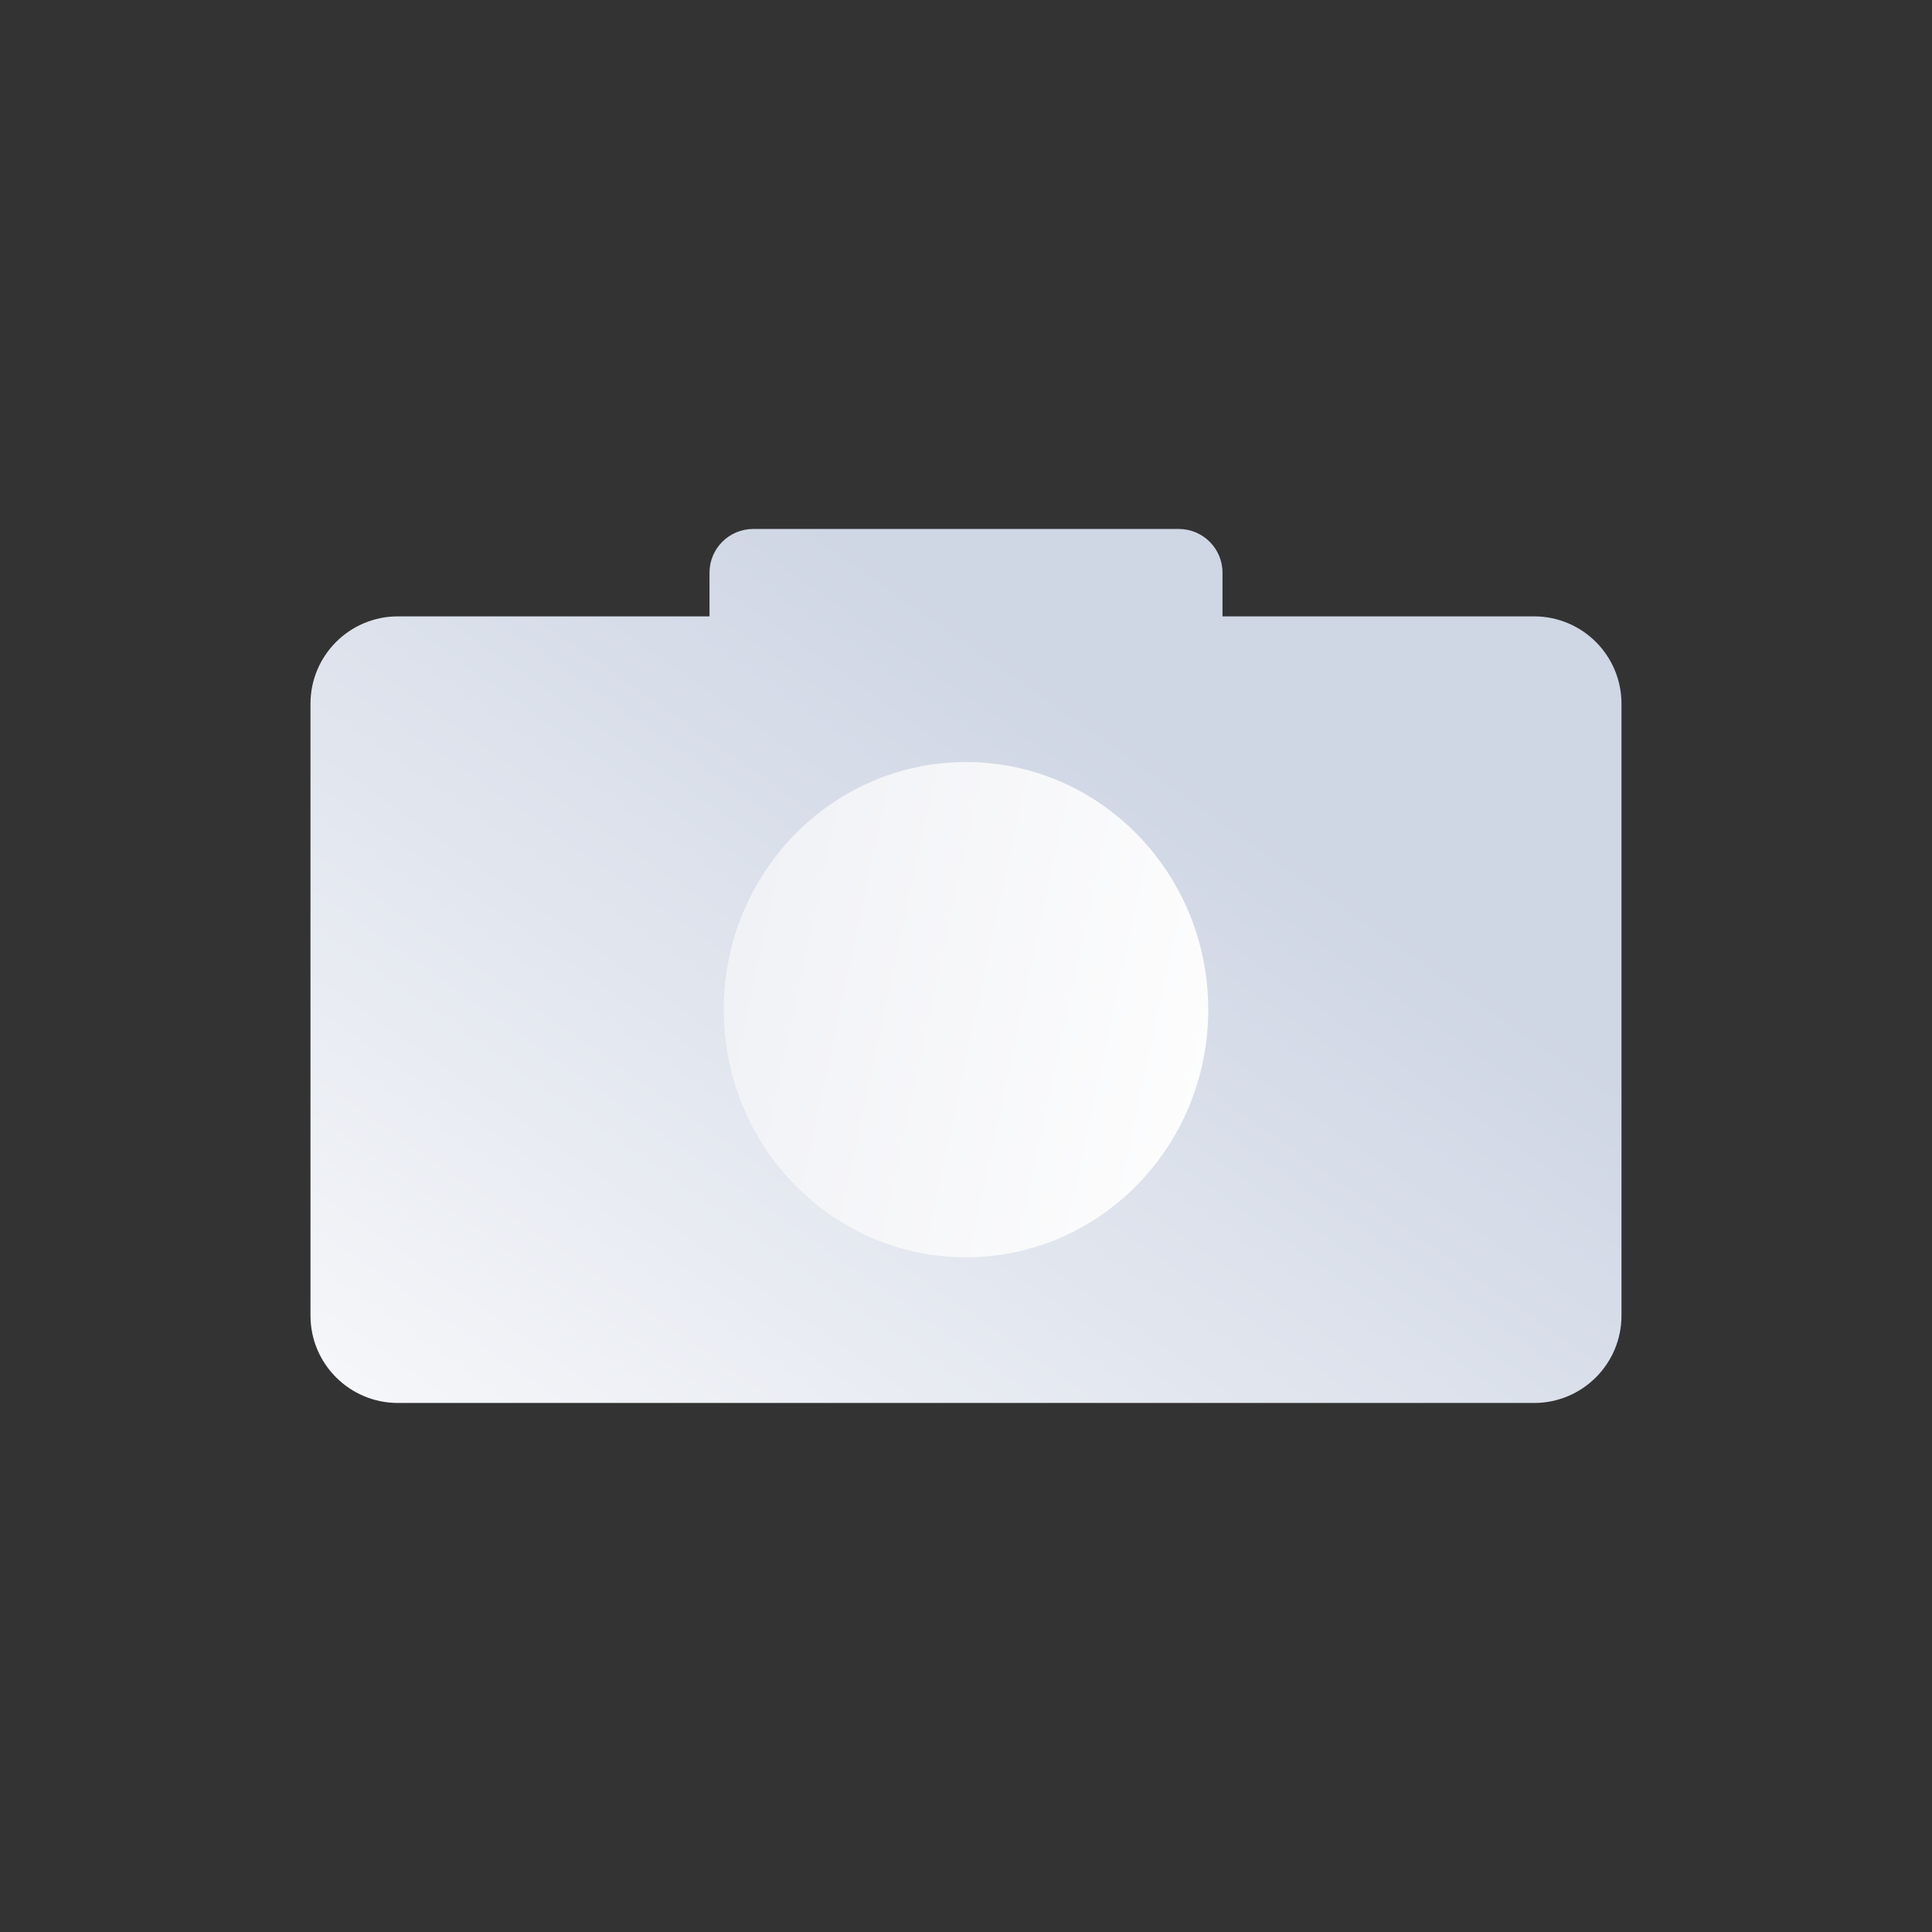 <svg width="64" height="64" viewBox="0 0 64 64" fill="none" xmlns="http://www.w3.org/2000/svg">
<rect x="0" y="0" width="64" height="64" fill="#333333" stroke="none"/>
<path fill-rule="evenodd" clip-rule="evenodd" d="M24.951 17.523C24.151 17.523 23.503 18.172 23.503 18.971V20.418H13.181C11.582 20.418 10.285 21.714 10.285 23.313V43.58C10.285 45.179 11.582 46.475 13.181 46.475H50.819C52.418 46.475 53.714 45.179 53.714 43.58V23.313C53.714 21.714 52.418 20.418 50.819 20.418H40.497V18.971C40.497 18.172 39.849 17.523 39.049 17.523H24.951Z" fill="url(#paint0_linear_1806_29111)"/>
<ellipse cx="32" cy="33.447" rx="8.025" ry="8.203" fill="url(#paint1_linear_1806_29111)"/>
<defs>
<linearGradient id="paint0_linear_1806_29111" x1="40.024" y1="26.02" x2="16.065" y2="60.18" gradientUnits="userSpaceOnUse">
<stop stop-color="#CFD6E4"/>
<stop offset="1" stop-color="white"/>
</linearGradient>
<linearGradient id="paint1_linear_1806_29111" x1="22.323" y1="34.412" x2="42.553" y2="38.753" gradientUnits="userSpaceOnUse">
<stop stop-color="#F0F1F5"/>
<stop offset="1" stop-color="white"/>
</linearGradient>
</defs>
</svg>
